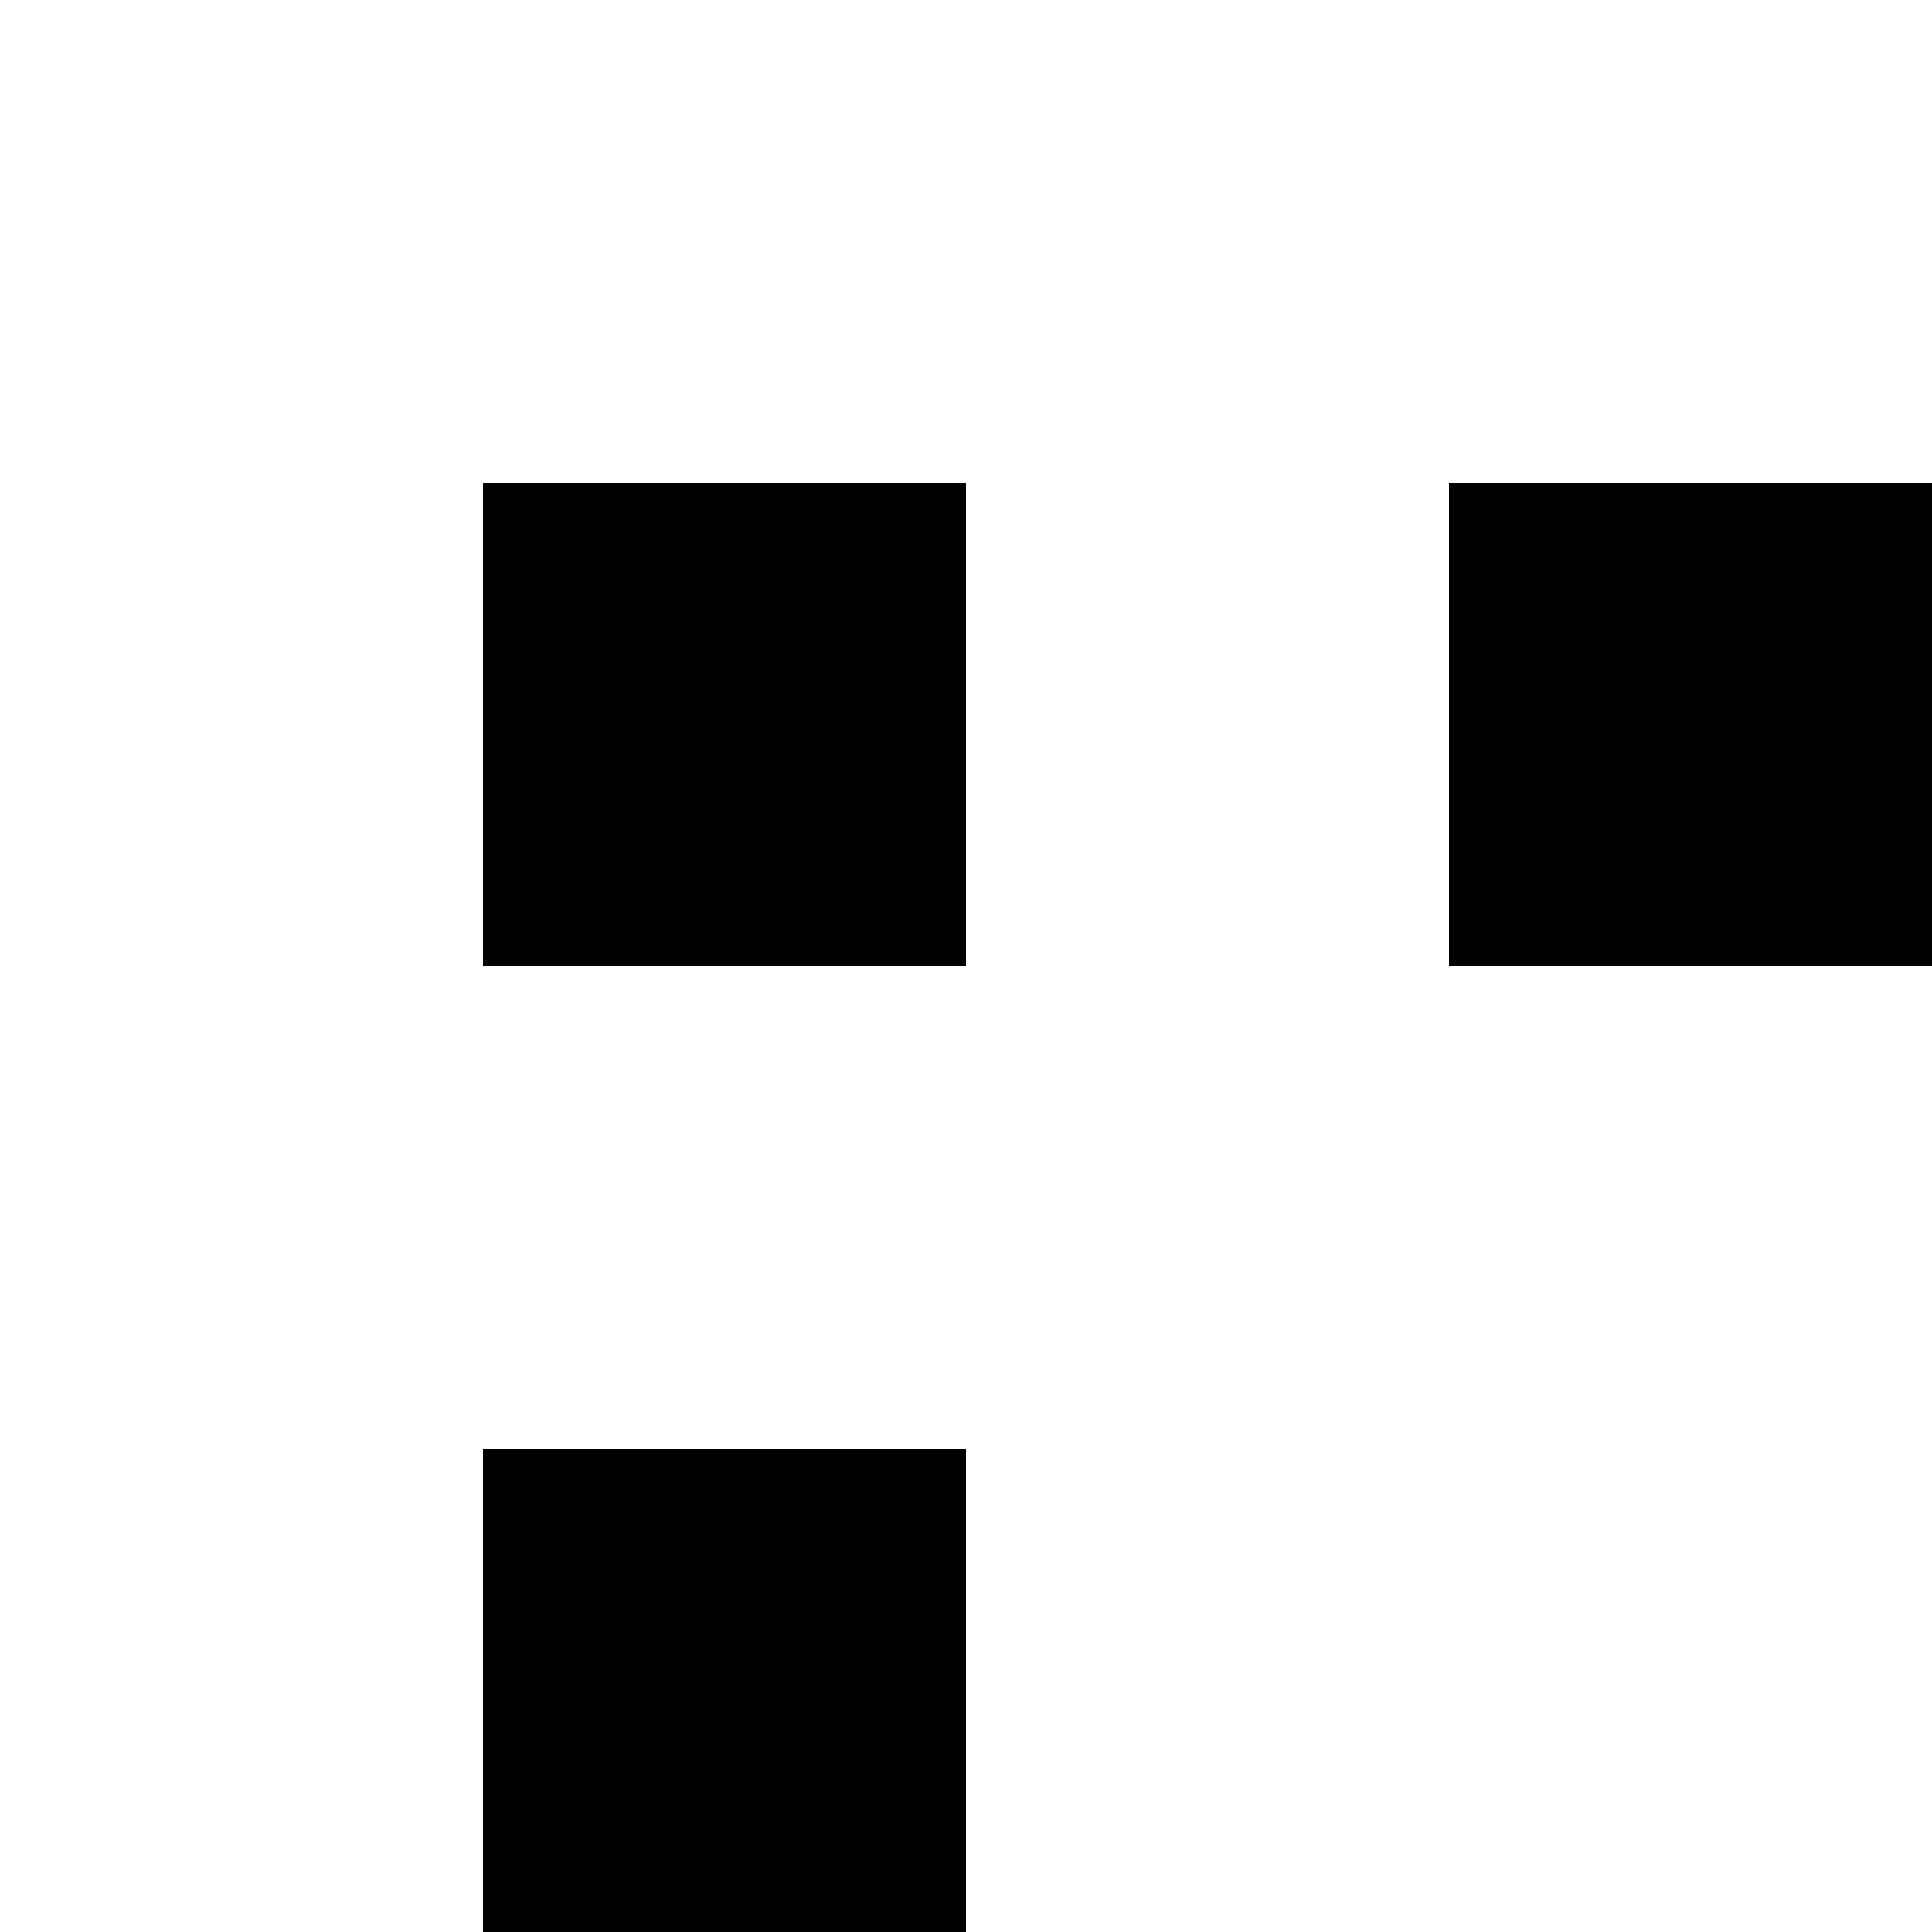 <svg xmlns="http://www.w3.org/2000/svg" version="1.1" viewBox="0 0 512 512" fill="currentColor"><path fill="currentColor" d="M1713 896q69 0 130 26t106 72t72 107t27 131q0 66-25 127t-73 110l-449 448l-90-90l448-449q29-29 45-67t16-79q0-43-16-80t-45-66t-66-45t-81-17q-41 0-79 16t-67 45l-195 195h165v128h-384v-384h128v165q47-47 93-99t97-95t111-71t132-28m79-128h-128V640h128zm0-256h-128V384h128zm0-256h-128V128h128zm-256 0h-128V128h128zm-256 0h-128V128h128zM896 128h128v128H896zm-256 0h128v128H640zm-256 0h128v128H384zm-256 0h128v128H128zm0 256h128v128H128zm0 256h128v128H128zm0 256h128v128H128zm0 256h128v128H128zm0 256h128v128H128zm0 256h128v128H128zm256 0h128v128H384zm256 0h128v128H640zm256 0h128v128H896zm256 0h128v128h-128z"/></svg>
